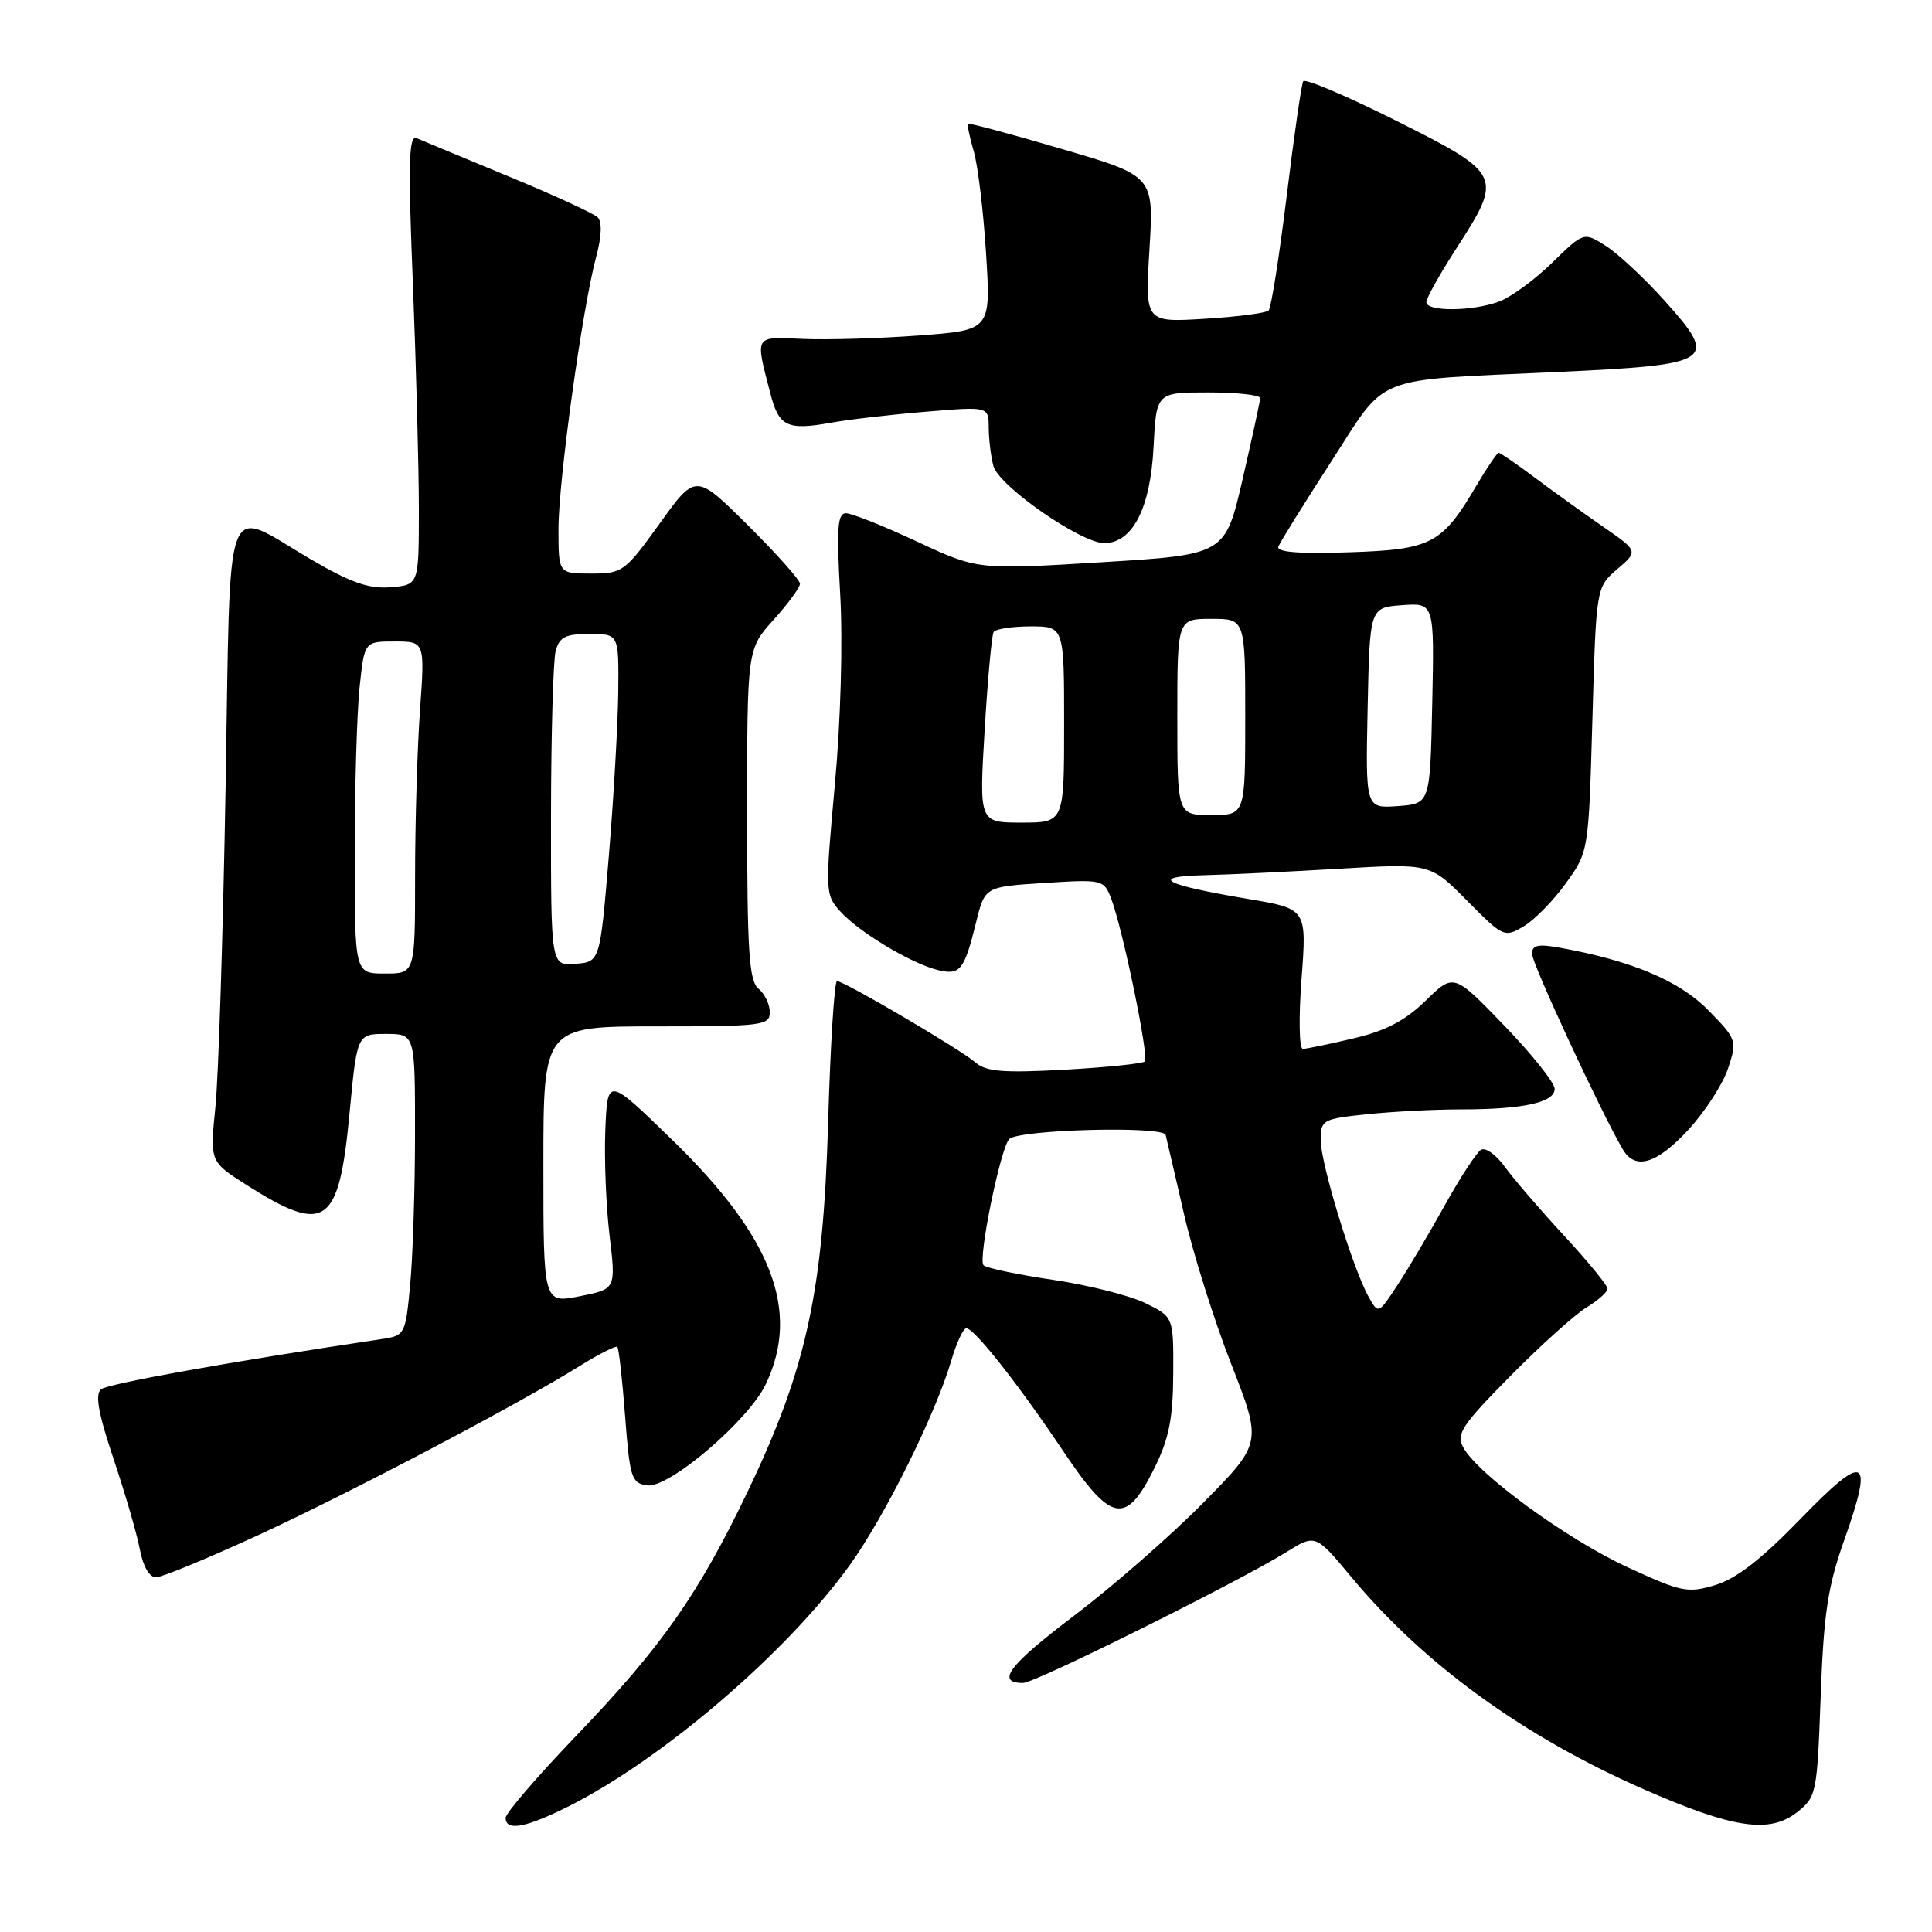 <?xml version="1.0" encoding="UTF-8" standalone="no"?>
<!DOCTYPE svg PUBLIC "-//W3C//DTD SVG 1.1//EN" "http://www.w3.org/Graphics/SVG/1.1/DTD/svg11.dtd" >
<svg xmlns="http://www.w3.org/2000/svg" xmlns:xlink="http://www.w3.org/1999/xlink" version="1.1" viewBox="0 0 256 256">
 <g >
 <path fill="currentColor"
d=" M 75.28 239.38 C 87.83 233.08 104.33 218.92 112.63 207.34 C 117.29 200.84 123.97 187.38 126.06 180.25 C 126.75 177.91 127.64 176.00 128.04 176.00 C 129.09 176.00 134.89 183.35 140.90 192.31 C 147.27 201.80 149.19 202.15 152.96 194.54 C 154.90 190.63 155.43 187.97 155.46 182.04 C 155.50 174.50 155.50 174.50 151.76 172.67 C 149.70 171.66 144.18 170.27 139.50 169.58 C 134.82 168.89 130.69 168.02 130.32 167.65 C 129.55 166.88 132.60 151.96 133.74 150.92 C 135.12 149.66 154.14 149.17 154.45 150.38 C 154.61 151.00 155.70 155.72 156.89 160.88 C 158.07 166.04 160.88 174.97 163.14 180.74 C 167.24 191.22 167.24 191.22 159.37 199.19 C 155.04 203.57 147.33 210.30 142.24 214.15 C 133.68 220.63 131.89 223.00 135.57 223.00 C 137.15 223.00 164.07 209.62 170.40 205.69 C 174.31 203.26 174.31 203.26 179.03 208.93 C 188.67 220.52 201.84 230.08 217.81 237.09 C 229.65 242.28 234.48 243.00 238.13 240.12 C 240.69 238.10 240.78 237.65 241.25 224.77 C 241.65 213.77 242.19 210.22 244.39 204.02 C 248.33 192.90 247.19 192.36 238.58 201.26 C 233.40 206.60 230.06 209.20 227.28 210.03 C 223.61 211.13 222.79 210.96 215.61 207.64 C 207.59 203.94 195.77 195.31 193.88 191.77 C 192.93 190.00 193.71 188.83 200.15 182.31 C 204.19 178.22 208.74 174.13 210.25 173.22 C 211.76 172.31 213.00 171.20 213.00 170.76 C 213.00 170.31 210.41 167.15 207.24 163.72 C 204.07 160.30 200.54 156.19 199.39 154.60 C 198.24 153.00 196.82 151.99 196.23 152.36 C 195.64 152.72 193.47 156.05 191.41 159.76 C 189.35 163.47 186.53 168.22 185.15 170.32 C 182.64 174.14 182.64 174.14 181.34 171.82 C 179.27 168.14 175.00 154.17 175.00 151.09 C 175.00 148.39 175.23 148.26 181.15 147.64 C 184.53 147.29 190.10 147.00 193.52 147.00 C 201.82 147.00 206.00 146.09 206.00 144.28 C 206.00 143.47 202.99 139.69 199.31 135.88 C 192.63 128.96 192.63 128.96 188.91 132.59 C 186.19 135.24 183.62 136.59 179.35 137.59 C 176.13 138.35 173.11 138.98 172.63 138.98 C 172.15 138.99 172.07 134.84 172.46 129.71 C 173.16 120.42 173.16 120.42 165.41 119.12 C 154.17 117.23 152.16 116.16 159.50 115.97 C 162.80 115.89 170.90 115.50 177.50 115.11 C 189.50 114.40 189.50 114.40 194.39 119.34 C 199.18 124.18 199.34 124.26 201.89 122.75 C 203.33 121.90 205.85 119.32 207.50 117.02 C 210.50 112.84 210.50 112.84 211.00 95.33 C 211.50 77.82 211.50 77.82 214.29 75.42 C 217.09 73.02 217.09 73.02 212.37 69.76 C 209.78 67.97 205.71 65.04 203.32 63.25 C 200.93 61.46 198.80 60.00 198.59 60.00 C 198.37 60.00 197.07 61.91 195.69 64.25 C 191.07 72.11 189.71 72.82 178.74 73.18 C 172.09 73.40 169.10 73.16 169.39 72.43 C 169.61 71.84 172.75 66.80 176.35 61.23 C 183.98 49.44 181.42 50.45 206.40 49.29 C 227.16 48.32 227.79 47.90 220.57 39.85 C 217.93 36.91 214.45 33.65 212.82 32.61 C 209.86 30.72 209.86 30.72 205.68 34.80 C 203.38 37.05 200.23 39.36 198.68 39.94 C 195.16 41.27 189.00 41.32 189.00 40.03 C 189.00 39.50 190.80 36.28 193.00 32.88 C 199.17 23.32 199.04 23.04 185.05 16.02 C 178.48 12.73 172.91 10.36 172.68 10.77 C 172.45 11.17 171.46 18.02 170.49 26.00 C 169.51 33.98 168.44 40.79 168.10 41.14 C 167.77 41.48 163.95 41.98 159.61 42.24 C 151.72 42.72 151.72 42.72 152.31 33.02 C 152.90 23.31 152.90 23.31 140.70 19.74 C 134.00 17.77 128.40 16.27 128.27 16.40 C 128.14 16.53 128.48 18.18 129.03 20.07 C 129.58 21.95 130.31 28.05 130.66 33.62 C 131.29 43.74 131.29 43.74 121.82 44.45 C 116.61 44.84 109.68 45.05 106.42 44.91 C 99.86 44.62 100.05 44.32 102.08 52.15 C 103.21 56.52 104.30 57.05 110.08 56.02 C 112.51 55.58 118.21 54.92 122.75 54.55 C 131.00 53.86 131.00 53.86 131.01 56.68 C 131.02 58.23 131.30 60.51 131.63 61.74 C 132.34 64.41 143.30 72.01 146.36 71.97 C 150.09 71.91 152.44 67.31 152.85 59.25 C 153.22 52.00 153.22 52.00 160.11 52.00 C 163.90 52.00 166.99 52.34 166.98 52.75 C 166.97 53.16 165.92 58.00 164.65 63.50 C 162.34 73.50 162.34 73.50 145.94 74.50 C 129.53 75.50 129.53 75.50 121.51 71.76 C 117.11 69.70 112.87 68.02 112.11 68.01 C 110.97 68.00 110.83 69.93 111.33 78.75 C 111.69 85.05 111.40 95.50 110.62 104.00 C 109.33 118.15 109.34 118.55 111.34 120.77 C 113.79 123.49 120.65 127.62 124.21 128.52 C 127.22 129.27 127.76 128.61 129.34 122.20 C 130.50 117.50 130.50 117.50 138.37 117.00 C 146.05 116.51 146.27 116.56 147.21 119.00 C 148.74 122.95 152.28 140.05 151.69 140.65 C 151.39 140.94 146.61 141.43 141.07 141.74 C 132.90 142.19 130.65 142.00 129.24 140.77 C 127.26 139.05 111.87 130.00 110.91 130.00 C 110.56 130.00 110.03 138.44 109.73 148.75 C 109.08 171.17 106.87 181.31 99.15 197.47 C 92.60 211.18 87.71 218.16 76.43 229.92 C 71.24 235.32 67.00 240.25 67.00 240.87 C 67.00 242.68 69.68 242.19 75.28 239.38 Z  M 34.31 203.37 C 46.76 197.61 68.59 186.13 76.85 180.98 C 79.38 179.41 81.61 178.28 81.80 178.47 C 82.00 178.66 82.46 182.80 82.83 187.66 C 83.45 195.83 83.67 196.52 85.75 196.82 C 88.63 197.23 99.20 188.22 101.48 183.39 C 106.08 173.71 102.34 163.95 89.13 151.10 C 80.50 142.70 80.50 142.70 80.21 149.66 C 80.05 153.48 80.30 159.81 80.77 163.71 C 81.62 170.81 81.62 170.81 76.81 171.76 C 72.00 172.71 72.00 172.71 72.00 154.36 C 72.00 136.00 72.00 136.00 87.00 136.00 C 101.01 136.00 102.00 135.88 102.00 134.12 C 102.00 133.09 101.33 131.68 100.50 131.00 C 99.25 129.96 99.00 126.10 99.00 107.88 C 99.00 86.01 99.00 86.01 102.50 82.13 C 104.42 80.00 106.00 77.85 106.00 77.35 C 106.00 76.85 102.89 73.36 99.09 69.59 C 92.18 62.73 92.18 62.73 87.41 69.37 C 82.79 75.78 82.50 76.00 78.32 76.00 C 74.00 76.00 74.00 76.00 74.00 70.09 C 74.00 63.67 77.17 40.78 79.01 33.97 C 79.72 31.33 79.79 29.39 79.20 28.80 C 78.69 28.29 73.37 25.84 67.38 23.37 C 61.40 20.89 55.92 18.62 55.21 18.31 C 54.16 17.86 54.06 21.51 54.71 37.63 C 55.14 48.56 55.50 62.00 55.50 67.50 C 55.50 77.50 55.50 77.50 51.78 77.81 C 48.90 78.05 46.51 77.22 41.27 74.16 C 29.44 67.25 30.59 64.17 29.89 104.50 C 29.55 123.75 28.95 142.74 28.54 146.71 C 27.81 153.92 27.81 153.92 32.65 157.00 C 43.14 163.66 44.90 162.44 46.31 147.56 C 47.31 137.00 47.31 137.00 51.16 137.00 C 55.00 137.00 55.00 137.00 54.99 150.25 C 54.99 157.54 54.70 166.53 54.35 170.23 C 53.73 176.83 53.65 176.97 50.61 177.43 C 30.59 180.42 14.30 183.34 13.39 184.09 C 12.57 184.77 13.03 187.30 15.05 193.32 C 16.58 197.88 18.15 203.27 18.53 205.30 C 18.95 207.54 19.79 209.00 20.67 209.00 C 21.46 209.00 27.60 206.46 34.31 203.37 Z  M 223.74 149.67 C 225.94 147.28 228.29 143.64 228.98 141.57 C 230.19 137.89 230.14 137.72 226.37 133.87 C 222.57 129.98 216.26 127.31 206.75 125.59 C 203.79 125.05 203.00 125.22 203.00 126.40 C 203.00 127.68 212.09 147.28 215.00 152.25 C 216.66 155.11 219.50 154.27 223.74 149.67 Z  M 130.47 96.75 C 130.87 90.01 131.41 84.16 131.66 83.75 C 131.91 83.34 134.12 83.00 136.56 83.00 C 141.00 83.00 141.00 83.00 141.00 96.00 C 141.00 109.00 141.00 109.00 135.37 109.00 C 129.74 109.00 129.74 109.00 130.47 96.75 Z  M 156.00 95.00 C 156.00 82.00 156.00 82.00 160.50 82.00 C 165.00 82.00 165.00 82.00 165.00 95.00 C 165.00 108.00 165.00 108.00 160.50 108.00 C 156.00 108.00 156.00 108.00 156.00 95.00 Z  M 181.22 93.81 C 181.50 80.50 181.50 80.50 185.78 80.19 C 190.06 79.88 190.06 79.88 189.78 93.19 C 189.50 106.50 189.50 106.50 185.22 106.81 C 180.94 107.12 180.94 107.12 181.22 93.81 Z  M 47.00 113.15 C 47.00 104.43 47.29 94.53 47.64 91.15 C 48.28 85.00 48.28 85.00 52.29 85.00 C 56.30 85.00 56.30 85.00 55.65 94.15 C 55.29 99.19 55.00 109.09 55.00 116.15 C 55.00 129.00 55.00 129.00 51.00 129.00 C 47.00 129.00 47.00 129.00 47.00 113.15 Z  M 73.01 108.24 C 73.02 97.38 73.30 87.49 73.63 86.25 C 74.12 84.41 74.93 84.00 78.12 84.00 C 82.00 84.00 82.00 84.00 81.92 91.75 C 81.87 96.01 81.31 105.79 80.67 113.48 C 79.50 127.45 79.50 127.45 76.25 127.71 C 73.00 127.98 73.00 127.98 73.01 108.24 Z "/>
</g>
</svg>